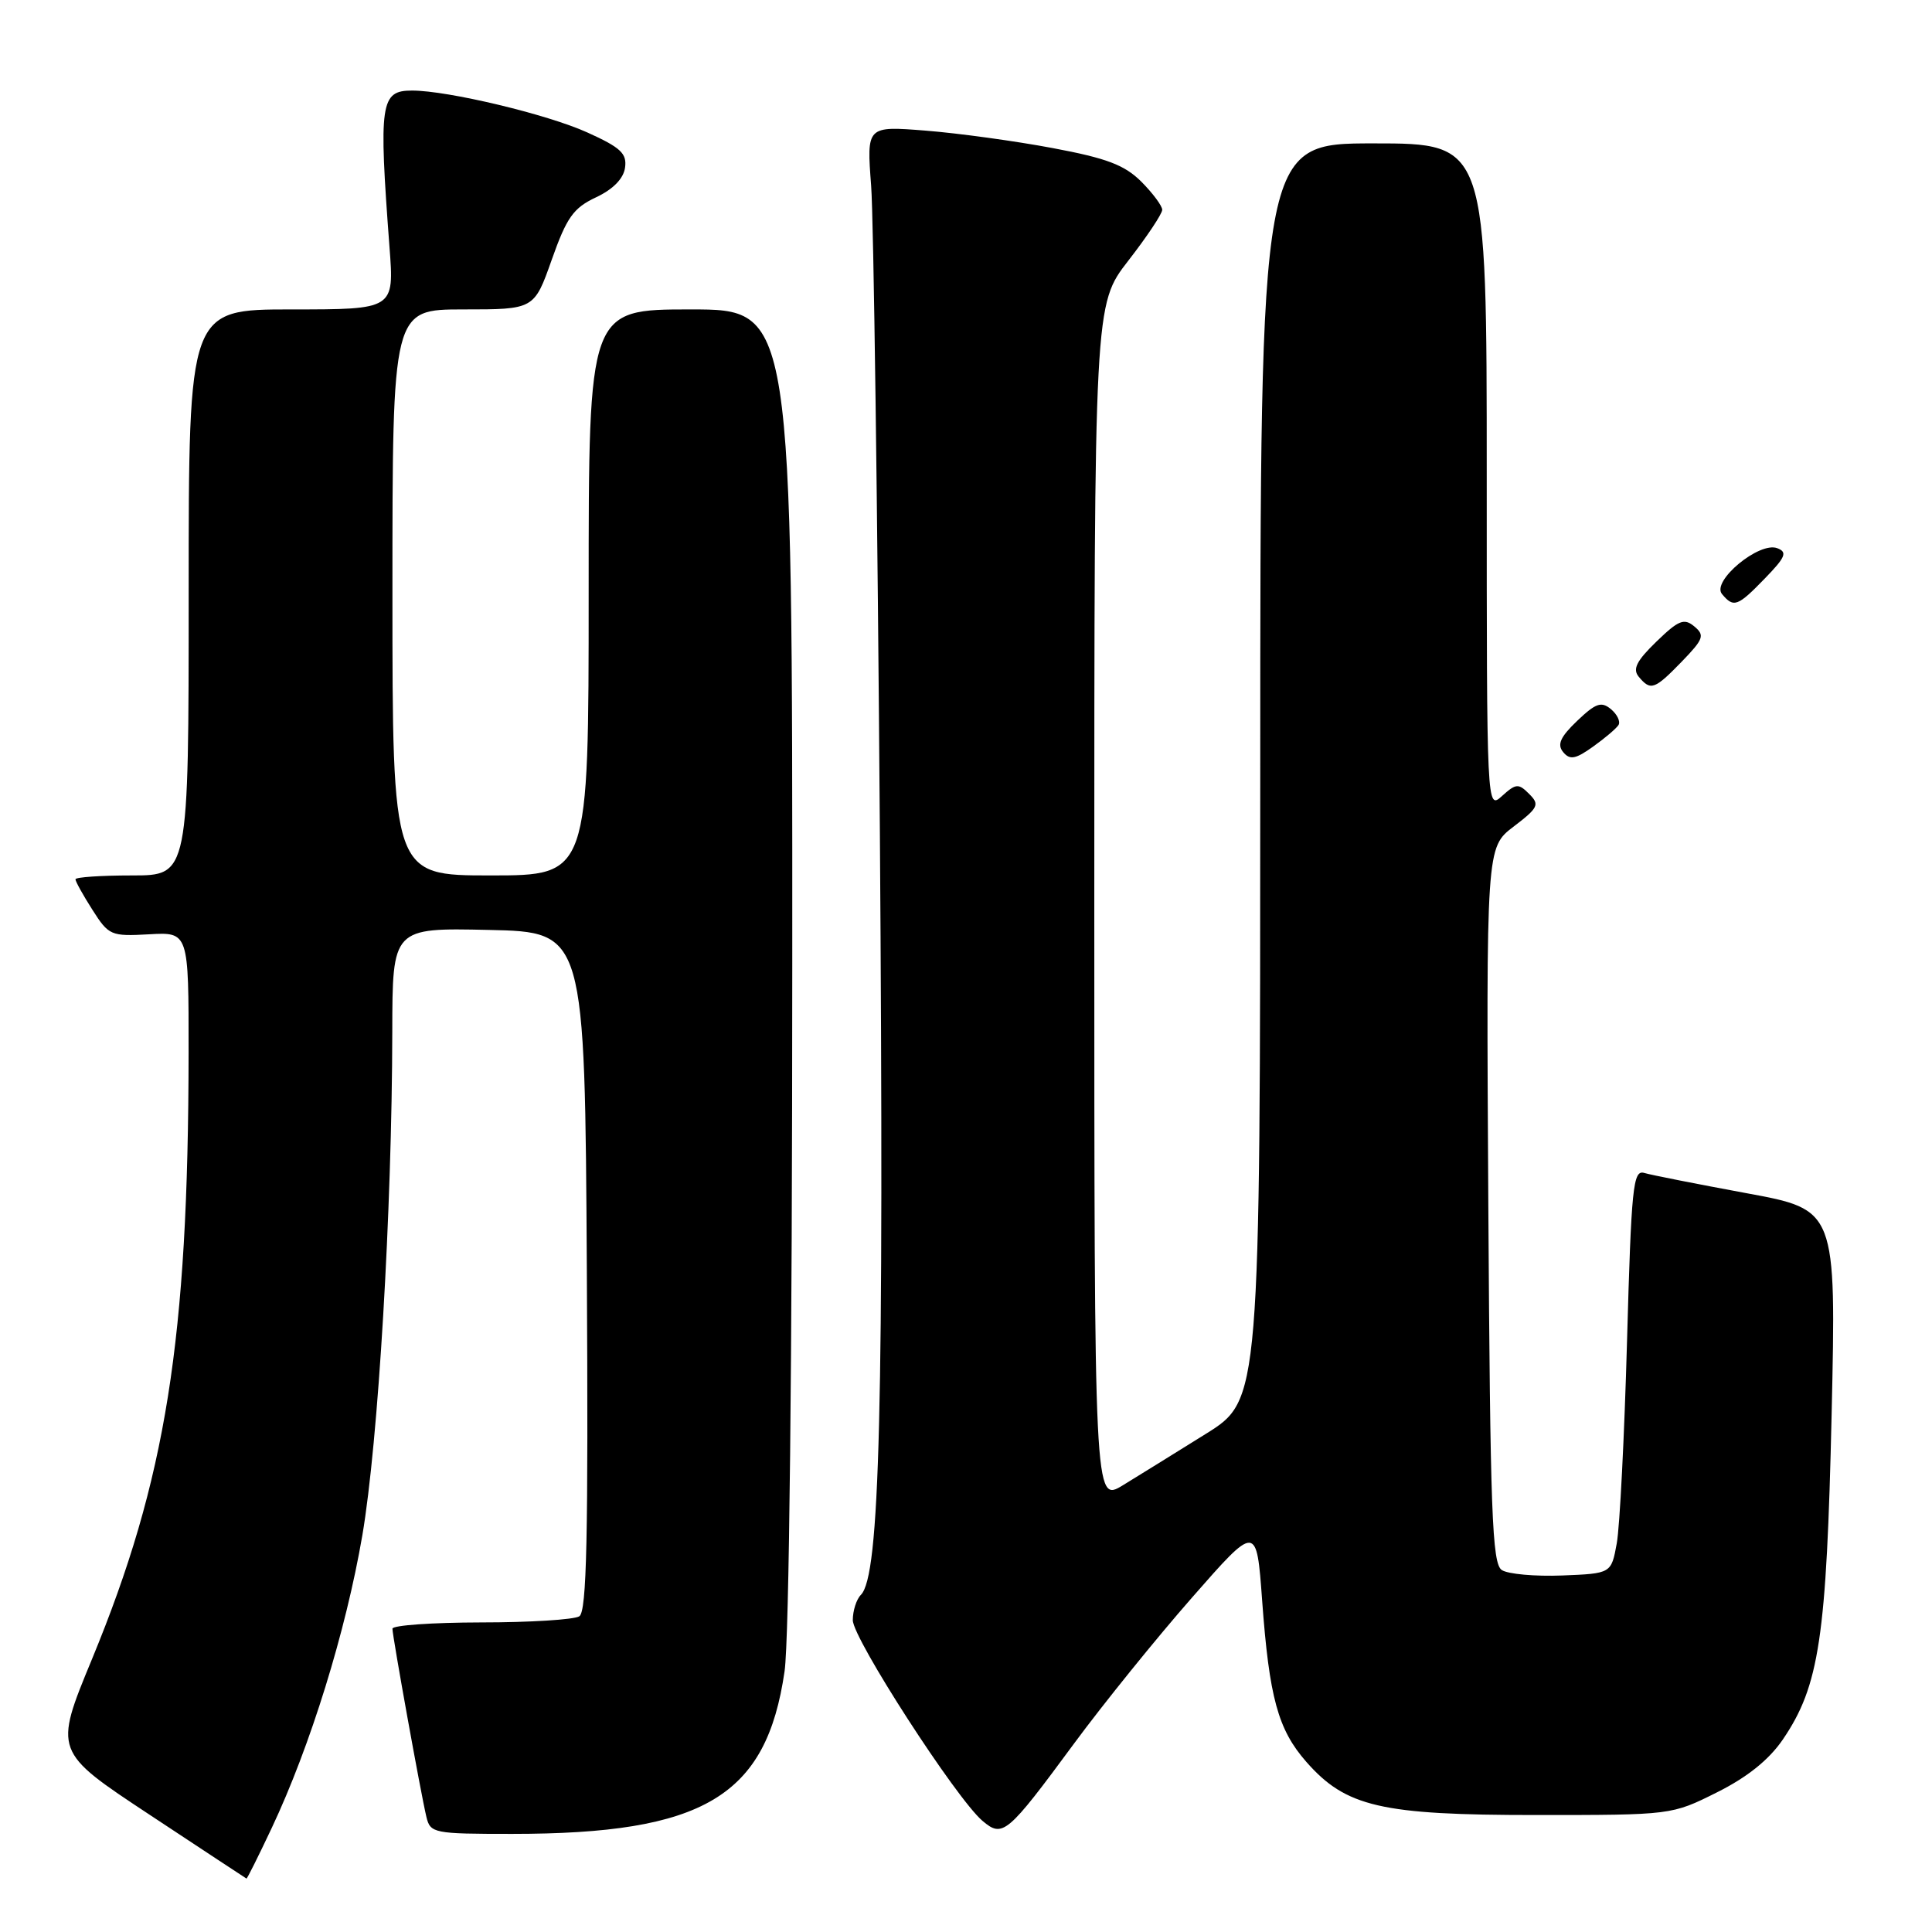 <?xml version="1.0" encoding="UTF-8" standalone="no"?>
<!DOCTYPE svg PUBLIC "-//W3C//DTD SVG 1.1//EN" "http://www.w3.org/Graphics/SVG/1.1/DTD/svg11.dtd" >
<svg xmlns="http://www.w3.org/2000/svg" xmlns:xlink="http://www.w3.org/1999/xlink" version="1.1" viewBox="0 0 256 256">
 <g >
 <path fill="currentColor"
d=" M 35.99 242.25 C 41.13 231.36 45.83 216.16 48.01 203.45 C 50.12 191.11 51.94 160.48 51.98 136.72 C 52.00 122.94 52.00 122.94 64.75 123.22 C 77.50 123.50 77.50 123.50 77.76 168.43 C 77.96 203.72 77.75 213.54 76.76 214.17 C 76.07 214.61 70.21 214.98 63.75 214.98 C 57.29 214.99 52.00 215.36 52.00 215.81 C 52.00 216.80 55.76 237.65 56.50 240.75 C 57.02 242.91 57.46 243.00 67.84 243.00 C 93.26 243.00 101.56 238.05 103.96 221.45 C 104.57 217.23 104.97 180.49 104.98 127.75 C 105.00 41.00 105.00 41.00 91.50 41.00 C 78.00 41.00 78.00 41.00 78.00 78.50 C 78.00 116.00 78.00 116.00 65.00 116.00 C 52.00 116.00 52.00 116.00 52.00 78.50 C 52.00 41.00 52.00 41.00 61.39 41.00 C 70.78 41.00 70.78 41.00 73.11 34.41 C 75.09 28.81 75.97 27.56 78.97 26.15 C 81.23 25.09 82.62 23.67 82.82 22.22 C 83.09 20.34 82.25 19.55 77.82 17.55 C 72.53 15.15 59.34 12.00 54.60 12.00 C 50.40 12.00 50.17 13.60 51.61 32.75 C 52.24 41.00 52.24 41.00 38.62 41.00 C 25.00 41.00 25.00 41.00 25.00 78.50 C 25.00 116.00 25.00 116.00 17.50 116.00 C 13.38 116.00 10.00 116.23 10.00 116.51 C 10.00 116.80 11.01 118.62 12.25 120.56 C 14.41 123.96 14.70 124.08 19.75 123.80 C 25.00 123.50 25.00 123.50 24.99 139.50 C 24.95 177.56 22.00 196.07 12.19 219.84 C 7.13 232.08 7.13 232.08 19.82 240.46 C 26.79 245.07 32.57 248.87 32.66 248.92 C 32.74 248.96 34.24 245.96 35.99 242.25 Z  M 142.34 231.00 C 146.19 225.78 153.20 217.10 157.92 211.72 C 166.50 201.93 166.50 201.93 167.24 212.07 C 168.18 224.93 169.34 229.18 173.09 233.45 C 178.33 239.42 182.99 240.50 203.50 240.50 C 221.50 240.50 221.50 240.50 227.50 237.50 C 231.53 235.49 234.40 233.18 236.23 230.50 C 241.07 223.39 242.03 217.00 242.70 187.39 C 243.31 160.29 243.31 160.29 231.40 158.10 C 224.86 156.89 218.76 155.69 217.86 155.42 C 216.39 154.99 216.16 157.26 215.59 177.72 C 215.24 190.25 214.63 202.30 214.23 204.50 C 213.50 208.50 213.50 208.50 207.00 208.76 C 203.42 208.90 199.82 208.58 199.00 208.04 C 197.71 207.21 197.46 200.50 197.21 159.68 C 196.93 112.29 196.93 112.29 200.56 109.53 C 203.85 107.02 204.04 106.61 202.62 105.20 C 201.21 103.78 200.87 103.81 199.03 105.47 C 197.00 107.31 197.00 107.31 197.00 63.15 C 197.00 19.00 197.00 19.00 182.00 19.00 C 167.00 19.00 167.00 19.00 166.99 102.25 C 166.98 185.50 166.98 185.50 159.77 190.00 C 155.81 192.47 150.86 195.54 148.78 196.81 C 145.00 199.11 145.00 199.11 145.00 119.73 C 145.00 40.35 145.00 40.35 149.50 34.55 C 151.97 31.37 154.00 28.33 154.00 27.80 C 154.00 27.28 152.75 25.60 151.23 24.07 C 149.01 21.86 146.65 20.96 139.48 19.62 C 134.54 18.69 126.97 17.65 122.67 17.31 C 114.83 16.69 114.83 16.69 115.43 24.60 C 115.76 28.94 116.28 67.62 116.59 110.54 C 117.14 186.81 116.59 208.81 114.07 211.33 C 113.48 211.92 113.00 213.43 113.00 214.68 C 113.00 217.11 126.69 238.30 130.18 241.27 C 132.87 243.55 133.44 243.07 142.34 231.00 Z  M 214.46 96.07 C 214.74 95.60 214.29 94.66 213.45 93.96 C 212.18 92.91 211.44 93.17 208.98 95.52 C 206.74 97.66 206.30 98.66 207.13 99.66 C 208.02 100.73 208.76 100.60 211.08 98.94 C 212.65 97.82 214.17 96.53 214.46 96.07 Z  M 222.85 87.66 C 225.74 84.67 225.92 84.18 224.50 83.00 C 223.15 81.88 222.42 82.17 219.48 85.02 C 216.85 87.57 216.30 88.66 217.14 89.67 C 218.72 91.57 219.23 91.39 222.85 87.66 Z  M 233.87 76.63 C 236.60 73.82 236.87 73.16 235.50 72.64 C 233.12 71.72 226.75 77.00 228.17 78.71 C 229.72 80.57 230.24 80.38 233.87 76.63 Z "/>
</g>
</svg>